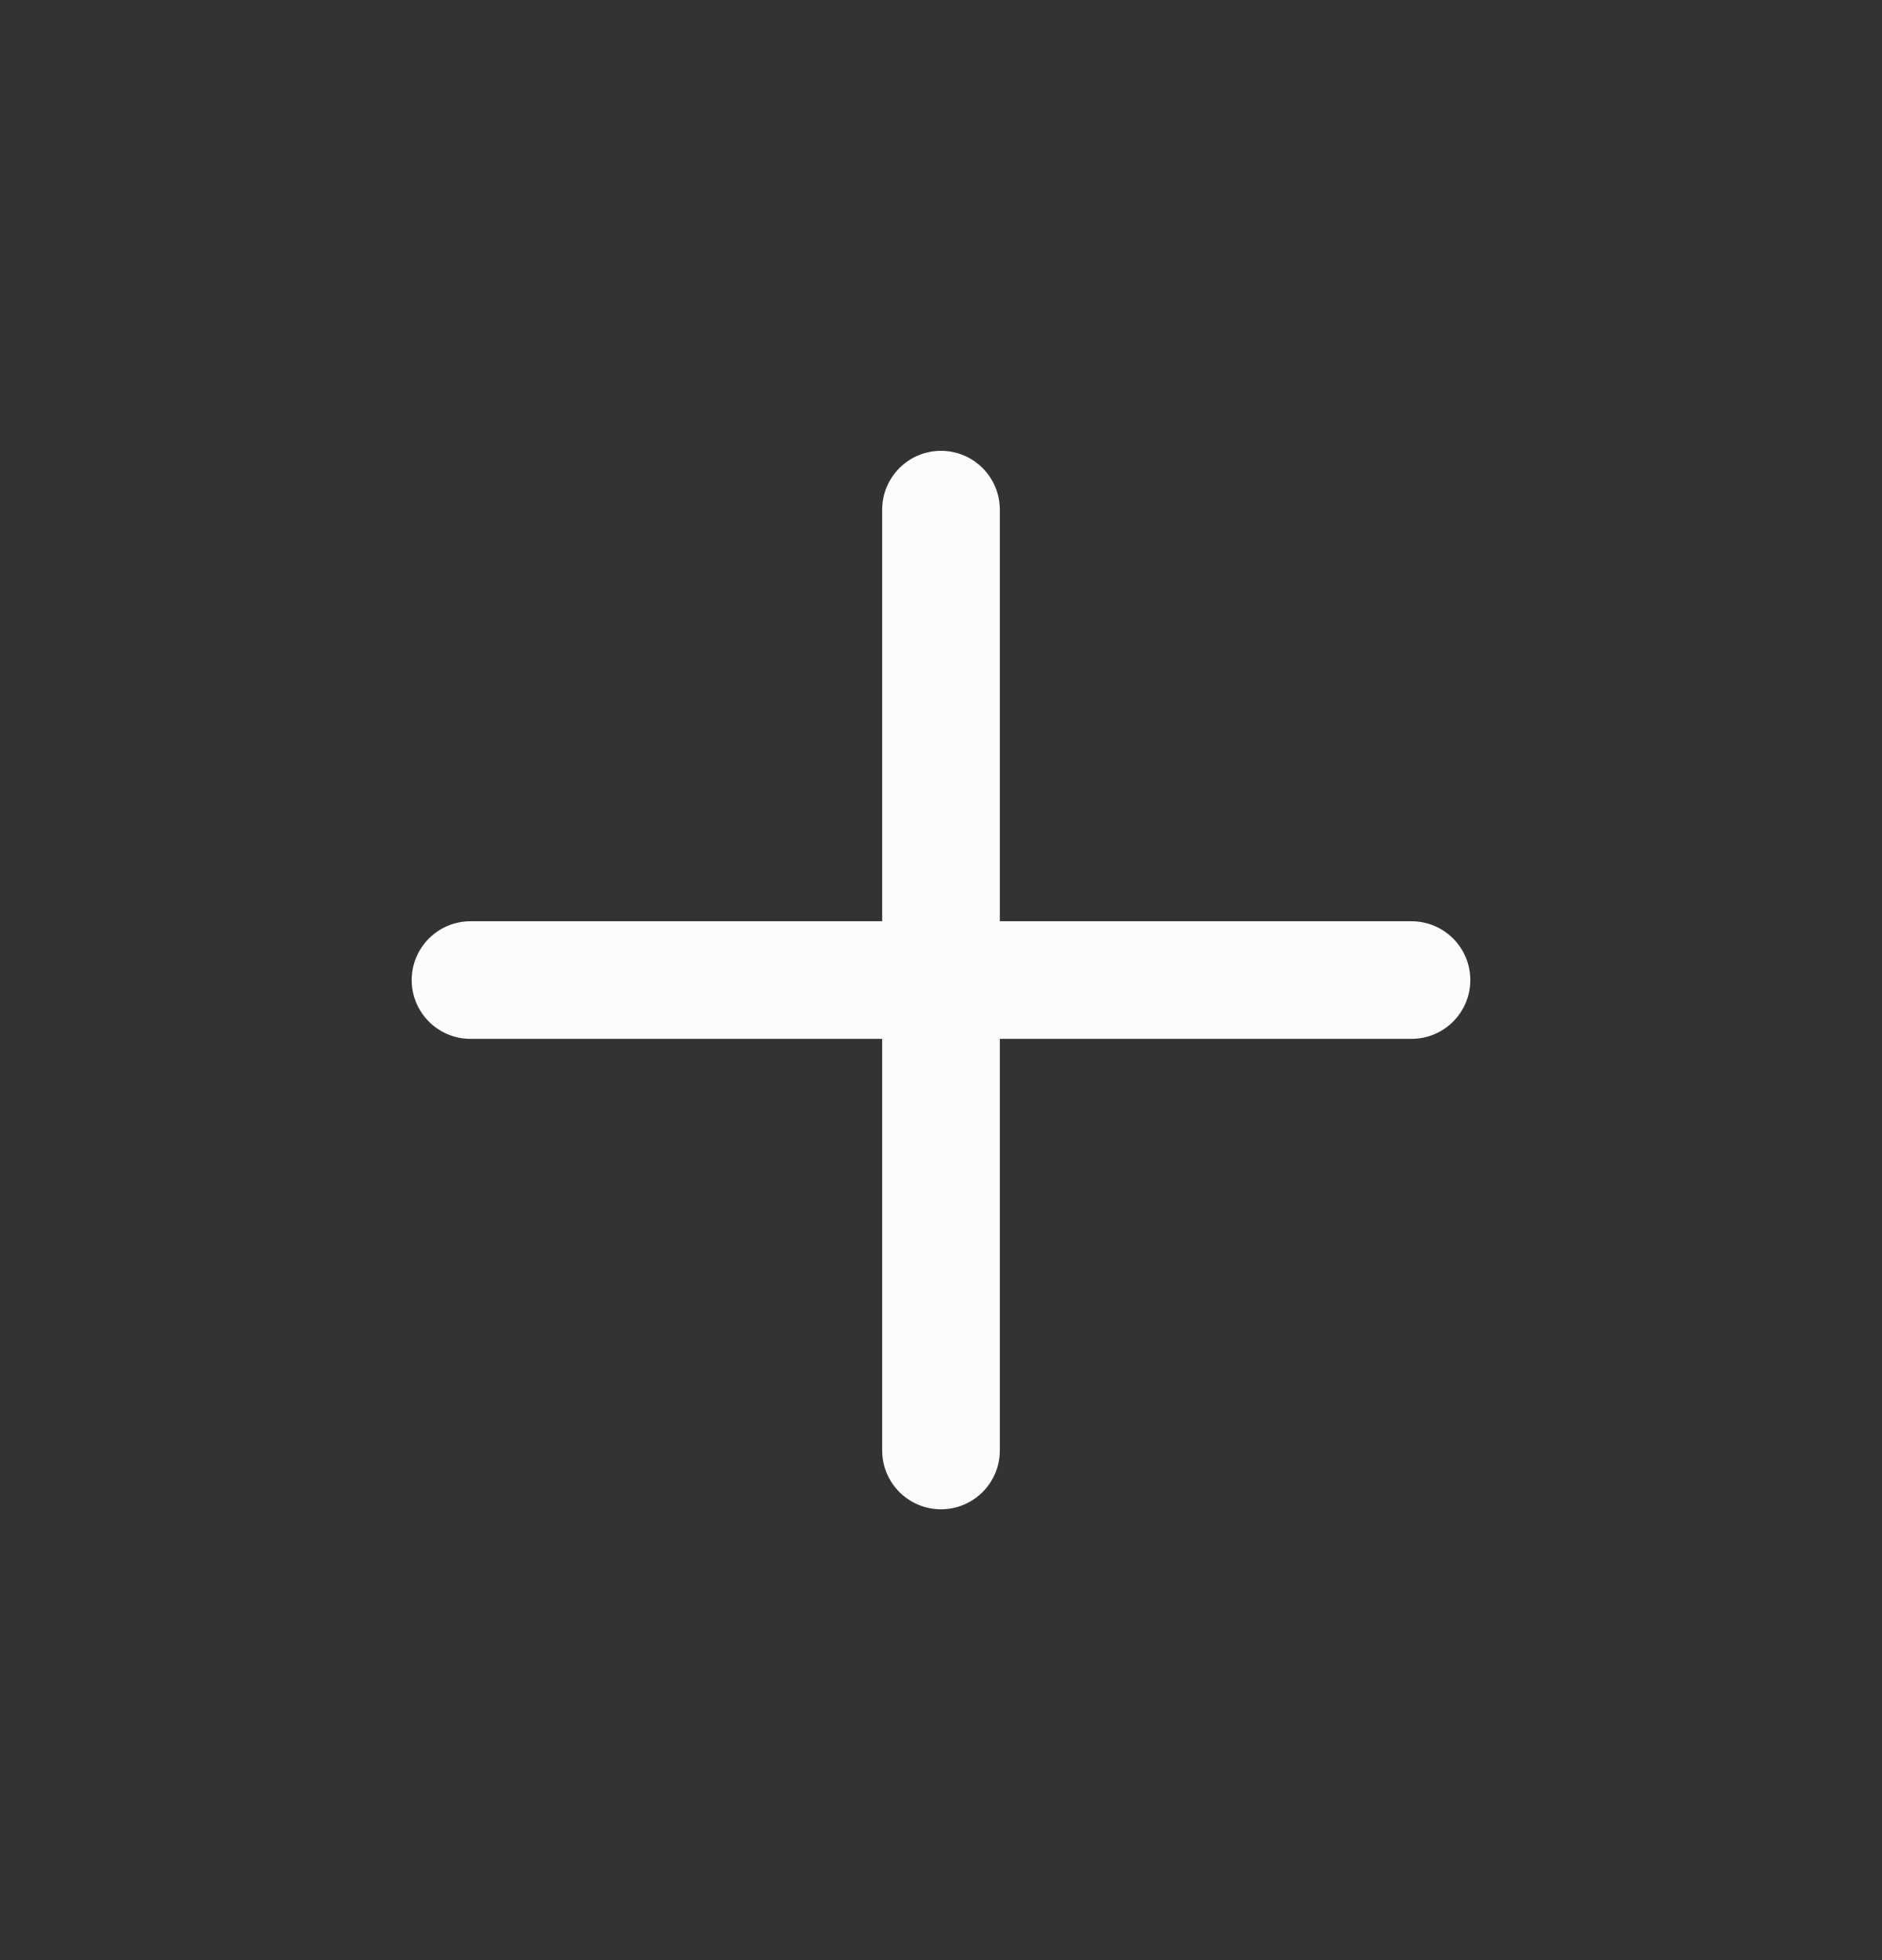 <svg width="24" height="25" viewBox="0 0 24 25" fill="none" xmlns="http://www.w3.org/2000/svg">
<rect x="0" y="0" width="24" height="25" fill="#333333" stroke="none"/>
<g id="In/Actions/plus">
<path id="Vector (Stroke)" fill-rule="evenodd" clip-rule="evenodd" d="M12 5.75C12.414 5.75 12.75 6.086 12.75 6.5V11.75H18C18.414 11.75 18.75 12.086 18.75 12.5C18.75 12.914 18.414 13.25 18 13.25H12.75V18.5C12.75 18.914 12.414 19.25 12 19.25C11.586 19.25 11.25 18.914 11.25 18.5V13.25H6C5.586 13.25 5.25 12.914 5.25 12.5C5.25 12.086 5.586 11.75 6 11.75H11.25V6.5C11.25 6.086 11.586 5.75 12 5.75Z" fill="#FCFCFC"/>
</g>
</svg>

